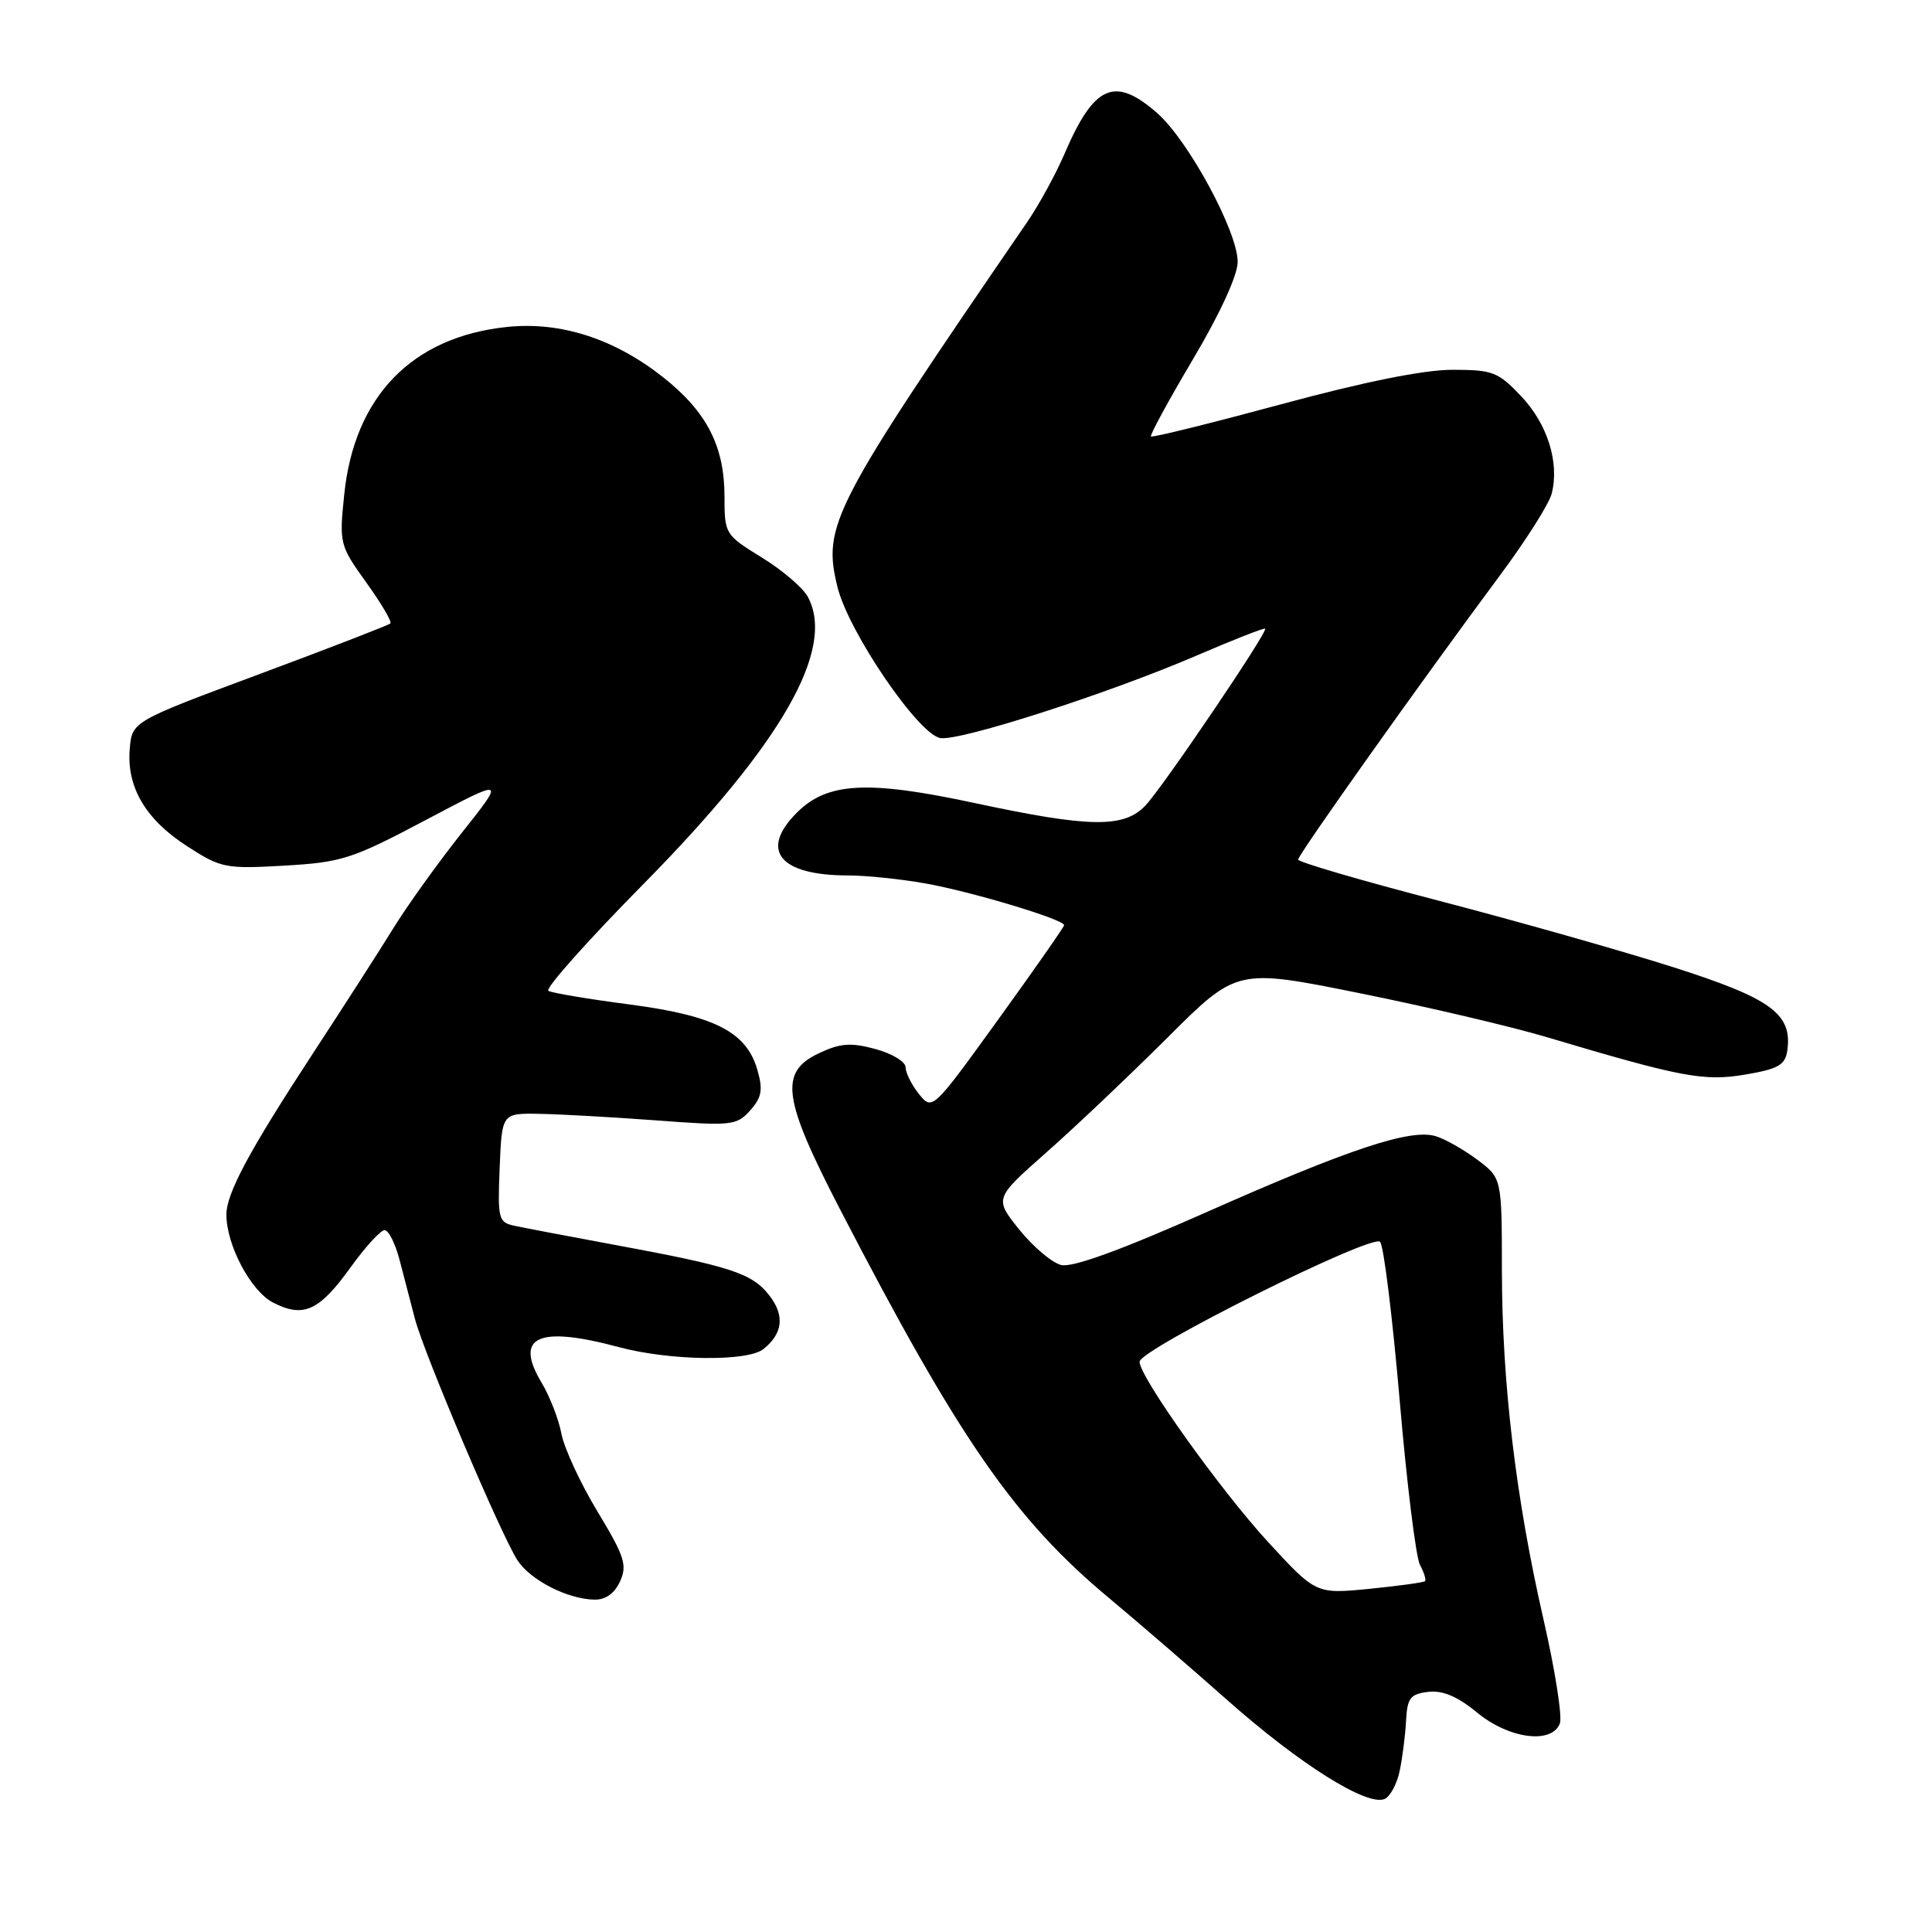 <?xml version="1.0" encoding="UTF-8" standalone="no"?>
<!DOCTYPE svg PUBLIC "-//W3C//DTD SVG 1.1//EN" "http://www.w3.org/Graphics/SVG/1.1/DTD/svg11.dtd" >
<svg xmlns="http://www.w3.org/2000/svg" xmlns:xlink="http://www.w3.org/1999/xlink" version="1.1" viewBox="0 0 256 256">
 <g >
 <path fill="currentColor"
d=" M 185.46 234.68 C 185.83 232.93 186.21 229.93 186.31 228.00 C 186.47 224.98 186.88 224.46 189.26 224.18 C 191.17 223.96 193.15 224.80 195.73 226.93 C 199.95 230.41 205.62 231.15 206.69 228.37 C 207.03 227.48 206.06 221.29 204.53 214.62 C 200.85 198.56 199.02 183.20 199.01 168.30 C 199.00 156.10 199.00 156.10 195.75 153.67 C 193.96 152.33 191.48 150.92 190.24 150.55 C 186.91 149.53 178.78 152.23 159.79 160.65 C 148.47 165.67 142.09 167.99 140.60 167.62 C 139.38 167.31 136.89 165.20 135.06 162.93 C 131.75 158.80 131.75 158.80 138.62 152.73 C 142.41 149.39 149.64 142.53 154.70 137.49 C 163.89 128.32 163.89 128.32 180.20 131.61 C 189.16 133.42 200.32 136.04 205.00 137.44 C 222.81 142.75 225.79 143.32 231.30 142.38 C 235.65 141.64 236.55 141.12 236.83 139.19 C 237.51 134.35 234.70 132.30 221.75 128.17 C 215.01 126.02 201.07 122.07 190.76 119.38 C 180.45 116.70 172.01 114.23 172.01 113.90 C 172.00 113.26 188.34 90.25 198.81 76.16 C 202.22 71.57 205.28 66.73 205.61 65.40 C 206.65 61.28 205.06 56.21 201.59 52.53 C 198.52 49.28 197.81 49.00 192.44 49.00 C 188.65 49.00 180.71 50.60 169.72 53.58 C 160.42 56.09 152.68 58.01 152.51 57.83 C 152.34 57.65 154.86 53.03 158.10 47.56 C 161.67 41.54 164.00 36.46 164.00 34.70 C 164.00 30.69 157.47 18.62 153.34 14.99 C 147.70 10.04 144.97 11.24 141.05 20.39 C 139.89 23.08 137.68 27.13 136.13 29.39 C 110.18 67.24 108.96 69.59 110.97 77.78 C 112.43 83.74 121.74 97.39 124.62 97.80 C 127.31 98.19 146.86 91.89 158.45 86.91 C 163.37 84.79 167.50 83.17 167.64 83.30 C 168.03 83.70 154.15 104.21 151.80 106.71 C 148.94 109.75 144.45 109.69 129.07 106.39 C 114.92 103.36 109.62 103.65 105.59 107.68 C 100.59 112.68 103.30 116.00 112.38 116.00 C 114.72 116.00 119.30 116.47 122.57 117.05 C 128.68 118.13 141.00 121.83 141.00 122.59 C 141.00 122.82 137.07 128.44 132.27 135.09 C 123.56 147.14 123.55 147.16 121.77 144.97 C 120.80 143.76 120.00 142.17 120.00 141.43 C 120.00 140.68 118.19 139.59 115.99 139.00 C 112.72 138.12 111.34 138.22 108.49 139.57 C 103.22 142.07 103.69 145.53 111.33 160.28 C 127.09 190.72 134.42 201.31 147.00 211.79 C 150.57 214.76 157.65 220.87 162.71 225.35 C 172.22 233.76 181.04 239.31 183.43 238.39 C 184.18 238.10 185.09 236.43 185.46 234.68 Z  M 82.16 209.54 C 83.14 207.40 82.76 206.22 79.16 200.27 C 76.89 196.51 74.75 191.88 74.39 189.97 C 74.03 188.06 72.85 185.03 71.77 183.22 C 68.09 177.09 71.26 175.62 82.00 178.50 C 88.75 180.31 99.07 180.45 101.17 178.75 C 103.76 176.67 104.00 174.27 101.90 171.60 C 99.62 168.71 96.82 167.79 81.50 164.96 C 75.45 163.84 69.47 162.70 68.21 162.43 C 66.04 161.97 65.93 161.55 66.21 154.72 C 66.50 147.50 66.50 147.50 71.50 147.59 C 74.25 147.64 81.22 148.03 87.00 148.46 C 96.95 149.21 97.60 149.14 99.40 147.14 C 100.94 145.41 101.12 144.41 100.36 141.78 C 98.92 136.73 94.69 134.57 83.38 133.09 C 77.95 132.38 73.12 131.57 72.66 131.29 C 72.20 131.00 77.87 124.63 85.26 117.14 C 103.57 98.57 110.76 86.02 107.05 79.10 C 106.41 77.89 103.66 75.54 100.94 73.87 C 96.08 70.88 96.00 70.75 96.00 65.82 C 96.00 59.12 93.66 54.57 87.86 49.98 C 81.40 44.88 74.30 42.59 67.21 43.32 C 54.61 44.62 46.94 52.51 45.61 65.55 C 44.94 72.01 45.01 72.28 48.53 77.18 C 50.52 79.94 51.95 82.38 51.73 82.61 C 51.50 82.83 43.71 85.85 34.41 89.31 C 17.50 95.60 17.50 95.60 17.19 99.24 C 16.77 104.30 19.29 108.59 24.81 112.14 C 29.28 115.03 29.89 115.15 37.70 114.70 C 45.30 114.26 46.66 113.82 56.43 108.65 C 66.96 103.08 66.96 103.08 61.23 110.30 C 58.08 114.27 53.97 119.99 52.11 123.01 C 50.25 126.03 45.45 133.49 41.46 139.59 C 33.04 152.46 30.00 158.12 30.00 160.94 C 30.00 164.98 33.22 171.06 36.17 172.59 C 40.20 174.67 42.29 173.72 46.44 167.95 C 48.40 165.23 50.43 163.00 50.96 163.00 C 51.49 163.00 52.39 164.80 52.96 167.00 C 53.53 169.20 54.44 172.69 54.98 174.75 C 56.19 179.38 66.42 203.46 68.57 206.75 C 70.30 209.39 75.21 211.90 78.77 211.96 C 80.24 211.99 81.44 211.13 82.16 209.54 Z  M 168.06 204.36 C 161.71 197.46 151.00 182.45 151.00 180.44 C 151.00 178.80 181.84 163.43 182.87 164.55 C 183.35 165.07 184.51 174.50 185.46 185.50 C 186.40 196.50 187.61 206.33 188.15 207.35 C 188.70 208.36 188.99 209.34 188.82 209.51 C 188.64 209.69 185.32 210.14 181.44 210.53 C 174.38 211.22 174.38 211.22 168.06 204.36 Z "/>
</g>
</svg>